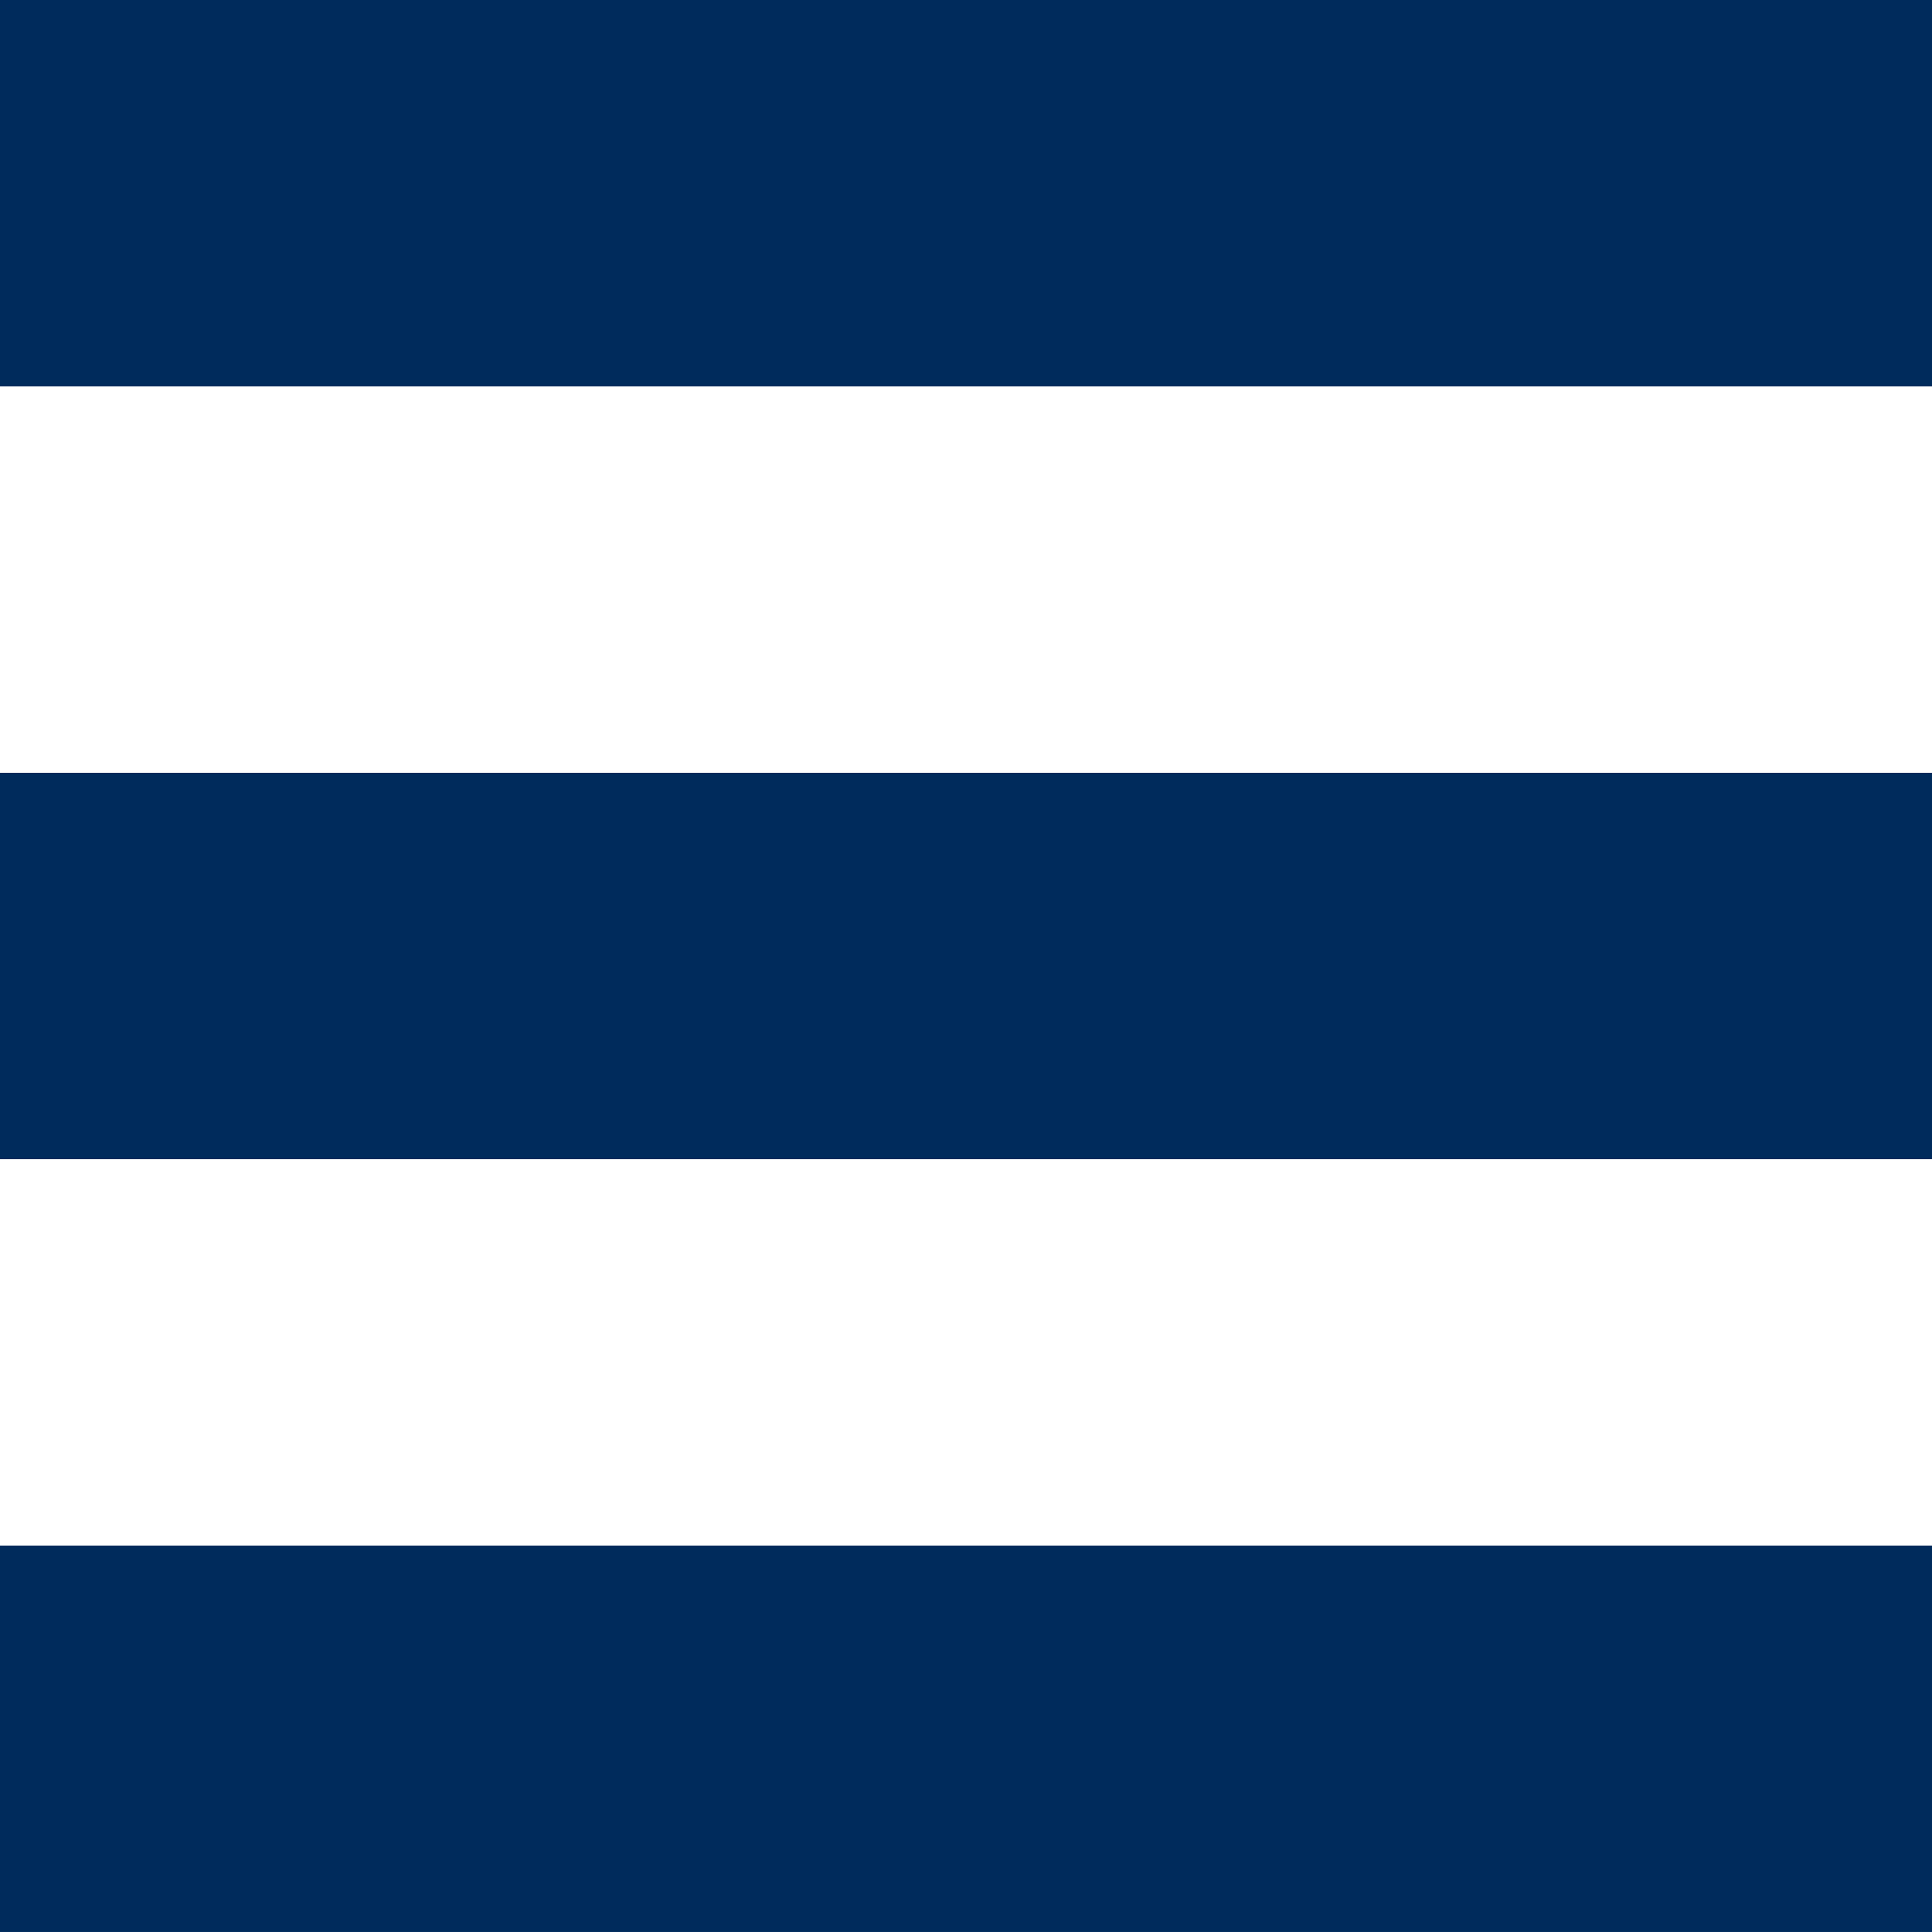 <?xml version="1.0" encoding="UTF-8" standalone="no"?>
<!-- Created with Inkscape (http://www.inkscape.org/) -->

<svg
   width="132.292mm"
   height="132.292mm"
   viewBox="0 0 132.292 132.292"
   version="1.1"
   id="svg1"
   inkscape:version="1.3.2 (1:1.3.2+202311252150+091e20ef0f)"
   sodipodi:docname="GEE_icon.svg"
   xml:space="preserve"
   xmlns:inkscape="http://www.inkscape.org/namespaces/inkscape"
   xmlns:sodipodi="http://sodipodi.sourceforge.net/DTD/sodipodi-0.dtd"
   xmlns="http://www.w3.org/2000/svg"
   xmlns:svg="http://www.w3.org/2000/svg"><sodipodi:namedview
     id="namedview1"
     pagecolor="#ffffff"
     bordercolor="#000000"
     borderopacity="0.25"
     inkscape:showpageshadow="2"
     inkscape:pageopacity="0.0"
     inkscape:pagecheckerboard="0"
     inkscape:deskcolor="#d1d1d1"
     inkscape:document-units="mm"
     inkscape:zoom="0.71091314"
     inkscape:cx="308.75783"
     inkscape:cy="222.24937"
     inkscape:window-width="1337"
     inkscape:window-height="1066"
     inkscape:window-x="583"
     inkscape:window-y="27"
     inkscape:window-maximized="0"
     inkscape:current-layer="layer2" /><defs
     id="defs1" /><g
     inkscape:groupmode="layer"
     id="layer2"
     inkscape:label="Layer 2"
     transform="translate(-42.423,-21.554)"><rect
       style="fill:#ffffff;fill-opacity:1;stroke-width:0.5;stroke-linecap:round;stroke-linejoin:round"
       id="rect3"
       width="132.292"
       height="132.292"
       x="42.423"
       y="21.554" /><rect
       style="fill:#002b5c;fill-opacity:1;stroke-width:0.443;stroke-linecap:round;stroke-linejoin:round"
       id="rect7"
       width="132.292"
       height="26.458"
       x="42.423"
       y="21.554" /><rect
       style="fill:#002b5c;fill-opacity:1;stroke-width:0.443;stroke-linecap:round;stroke-linejoin:round"
       id="rect7-2"
       width="132.292"
       height="26.458"
       x="42.423"
       y="127.387" /><rect
       style="fill:#002b5c;fill-opacity:1;stroke-width:0.443;stroke-linecap:round;stroke-linejoin:round"
       id="rect7-2-7"
       width="132.292"
       height="26.458"
       x="42.423"
       y="74.471" /></g><g
     inkscape:label="Layer 1"
     inkscape:groupmode="layer"
     id="layer1"
     transform="translate(-42.423,-21.554)" /></svg>
